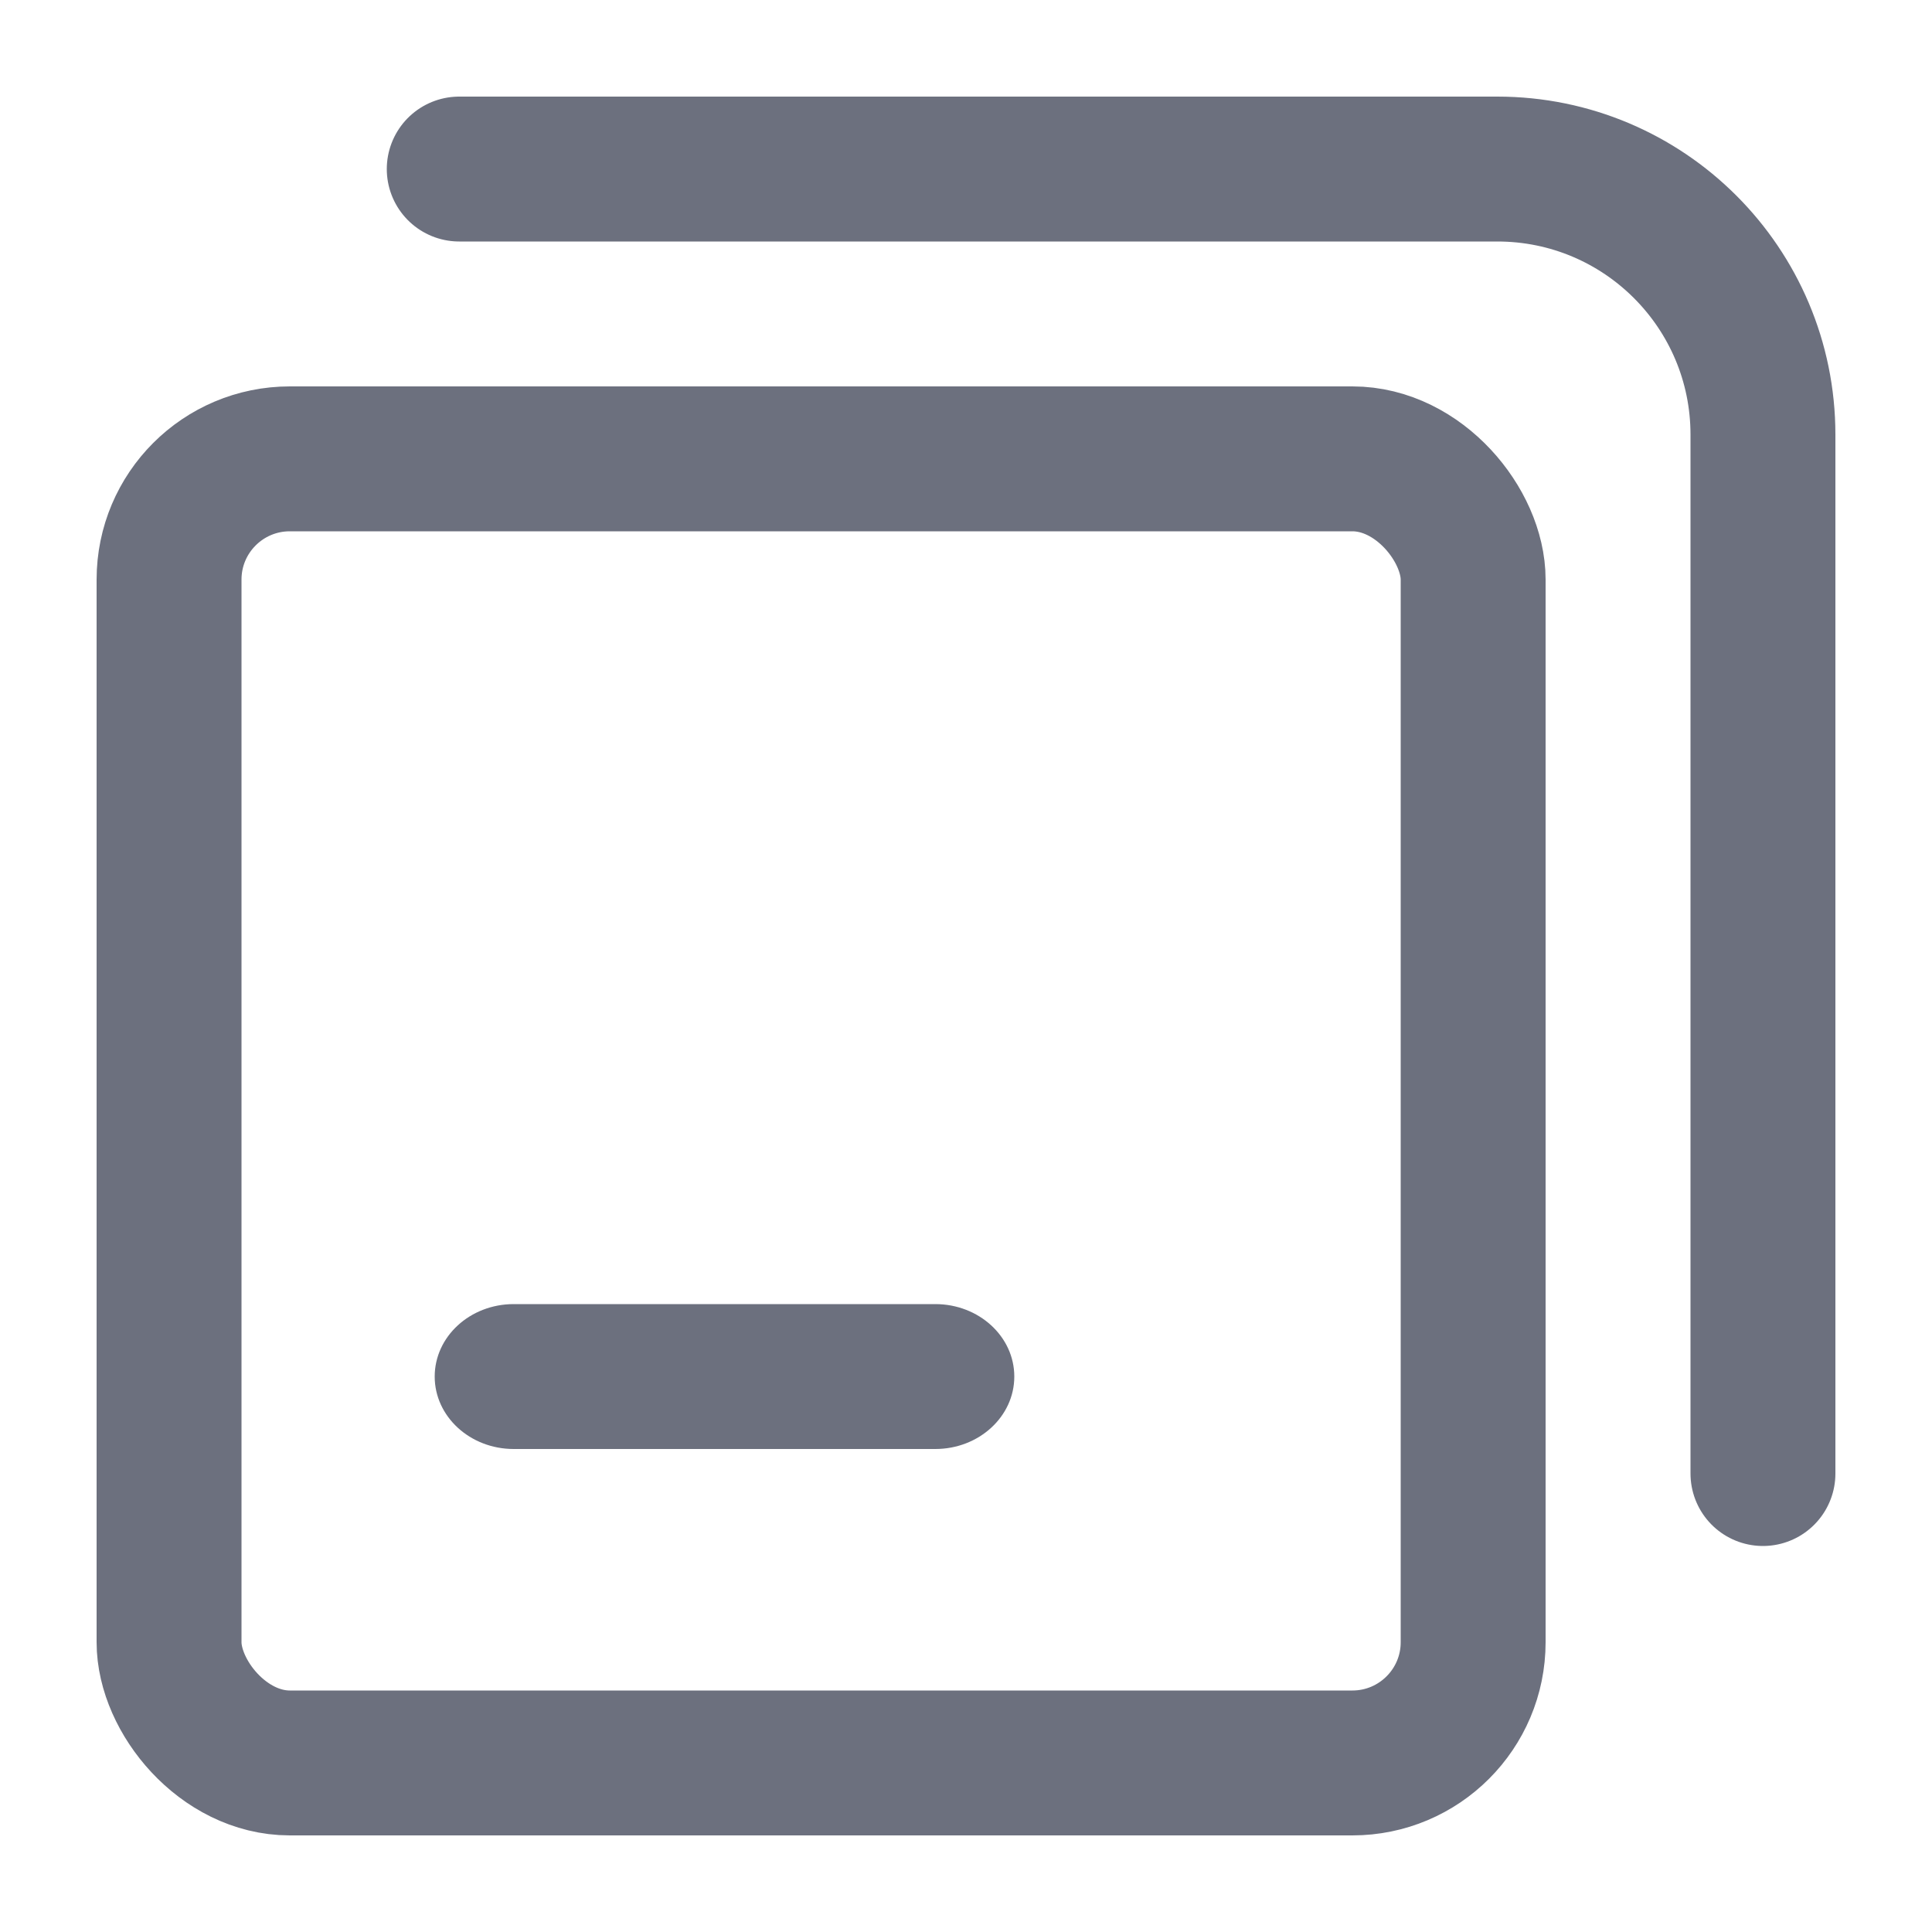 <svg width="20" height="20" viewBox="0 0 20 20" fill="none" xmlns="http://www.w3.org/2000/svg">
<rect x="1.75" y="4.75" width="13.5" height="13.5" rx="1.25" stroke="#6C707E" stroke-width="1.5"/>
<path fill-rule="evenodd" clip-rule="evenodd" d="M4.5 14.25C4.5 13.836 4.866 13.5 5.318 13.5H9.682C10.134 13.5 10.5 13.836 10.5 14.25C10.5 14.664 10.134 15 9.682 15H5.318C4.866 15 4.5 14.664 4.5 14.25Z" fill="#6C707E"/>
<path d="M4.754 1.75H15.5C17.019 1.75 18.25 2.981 18.25 4.5V15.254" stroke="#6C707E" stroke-width="1.5" stroke-linecap="round"/>
</svg>
